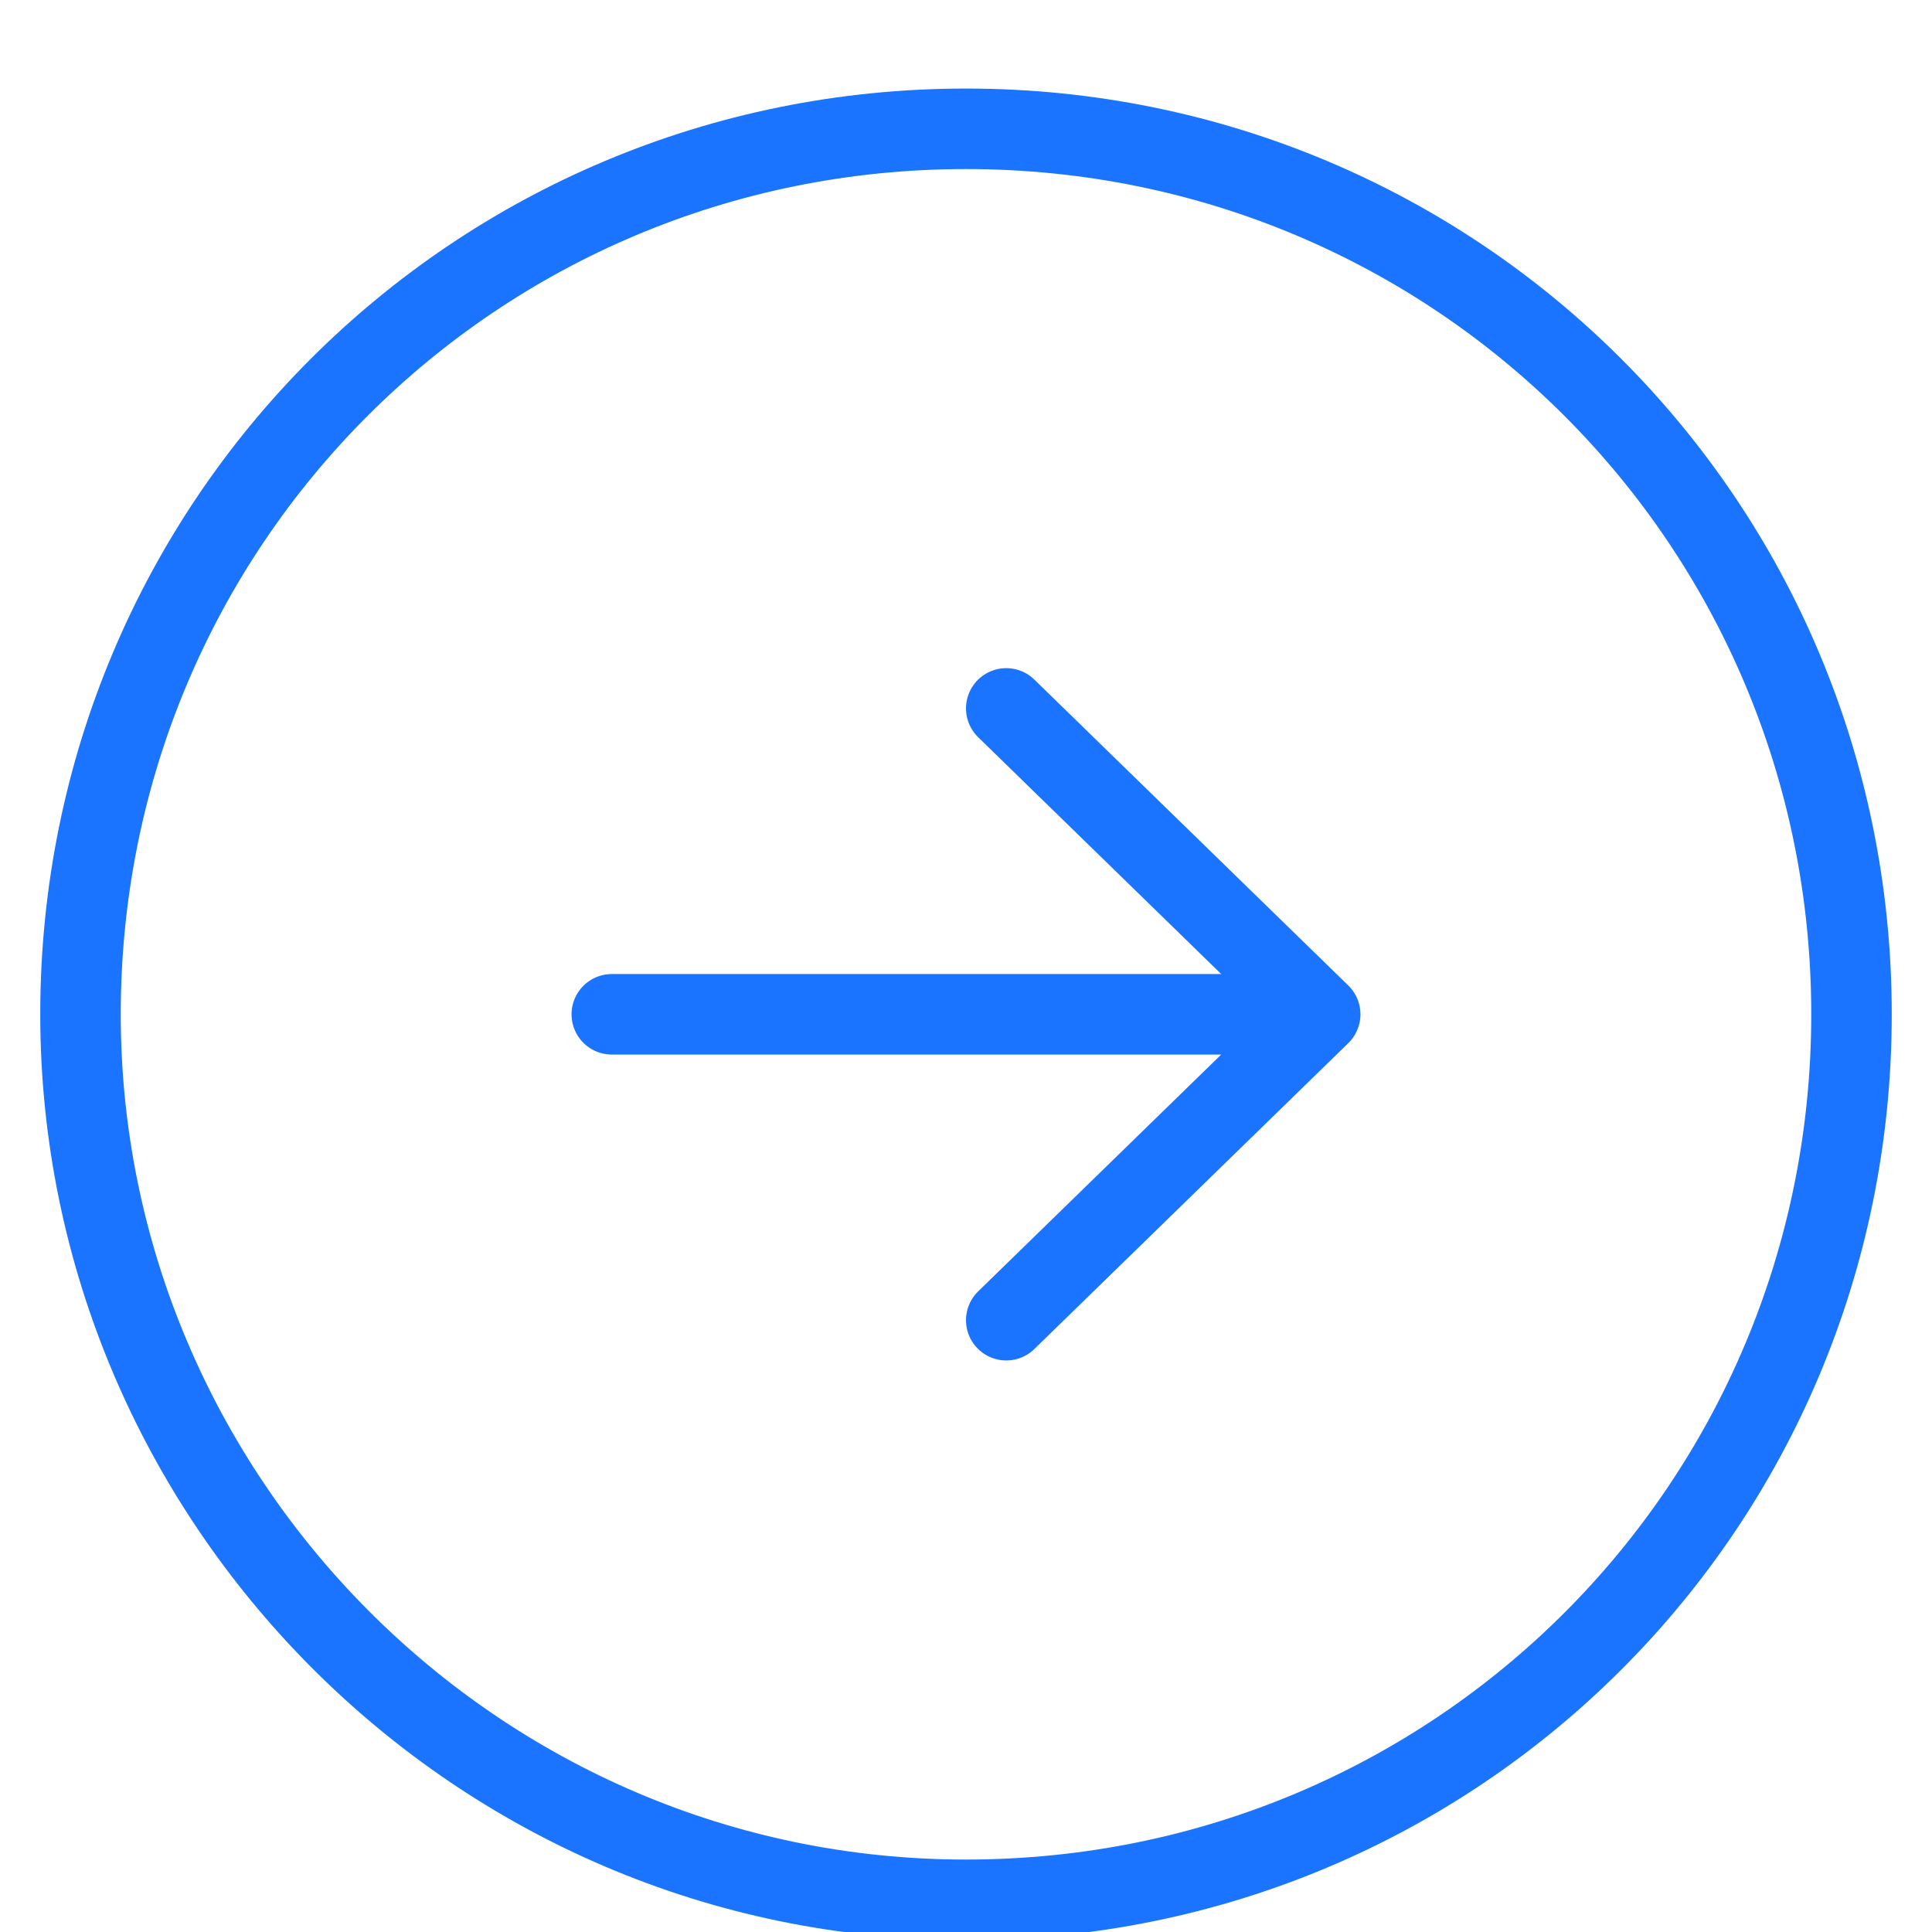 <?xml version="1.0" encoding="utf-8"?>
<!-- Generator: Adobe Illustrator 27.8.1, SVG Export Plug-In . SVG Version: 6.00 Build 0)  -->
<svg version="1.1" id="Слой_1" xmlns="http://www.w3.org/2000/svg" xmlns:xlink="http://www.w3.org/1999/xlink" x="0px" y="0px"
	 viewBox="0 0 24 24" style="enable-background:new 0 0 24 24;" xml:space="preserve">
<style type="text/css">
	.st0{clip-path:url(#SVGID_00000100341817251606495510000003454253017543866250_);}
	.st1{fill:none;stroke:#1A74FF;stroke-linecap:round;stroke-linejoin:round;}
</style>
<g>
	<g>
		<defs>
			<path id="SVGID_1_" d="M12,0.1L12,0.1c6.6,0,12,5.4,12,12l0,0c0,6.6-5.4,12-12,12l0,0c-6.6,0-12-5.4-12-12l0,0
				C0,5.4,5.4,0.1,12,0.1z"/>
		</defs>
		<clipPath id="SVGID_00000044160230072907071920000012784355204053534130_">
			<use xlink:href="#SVGID_1_"  style="overflow:visible;"/>
		</clipPath>
		<g style="clip-path:url(#SVGID_00000044160230072907071920000012784355204053534130_);">
			<path class="st1" d="M7.6,12.6h8.8 M16.4,12.6l-3.9-3.8 M16.4,12.6l-3.9,3.8"/>
			<path class="st1" d="M12,23.6c6.1,0,11-4.9,11-11s-4.9-11-11-11S1,6.5,1,12.6C1,18.6,5.9,23.6,12,23.6z"/>
		</g>
	</g>
</g>
</svg>
